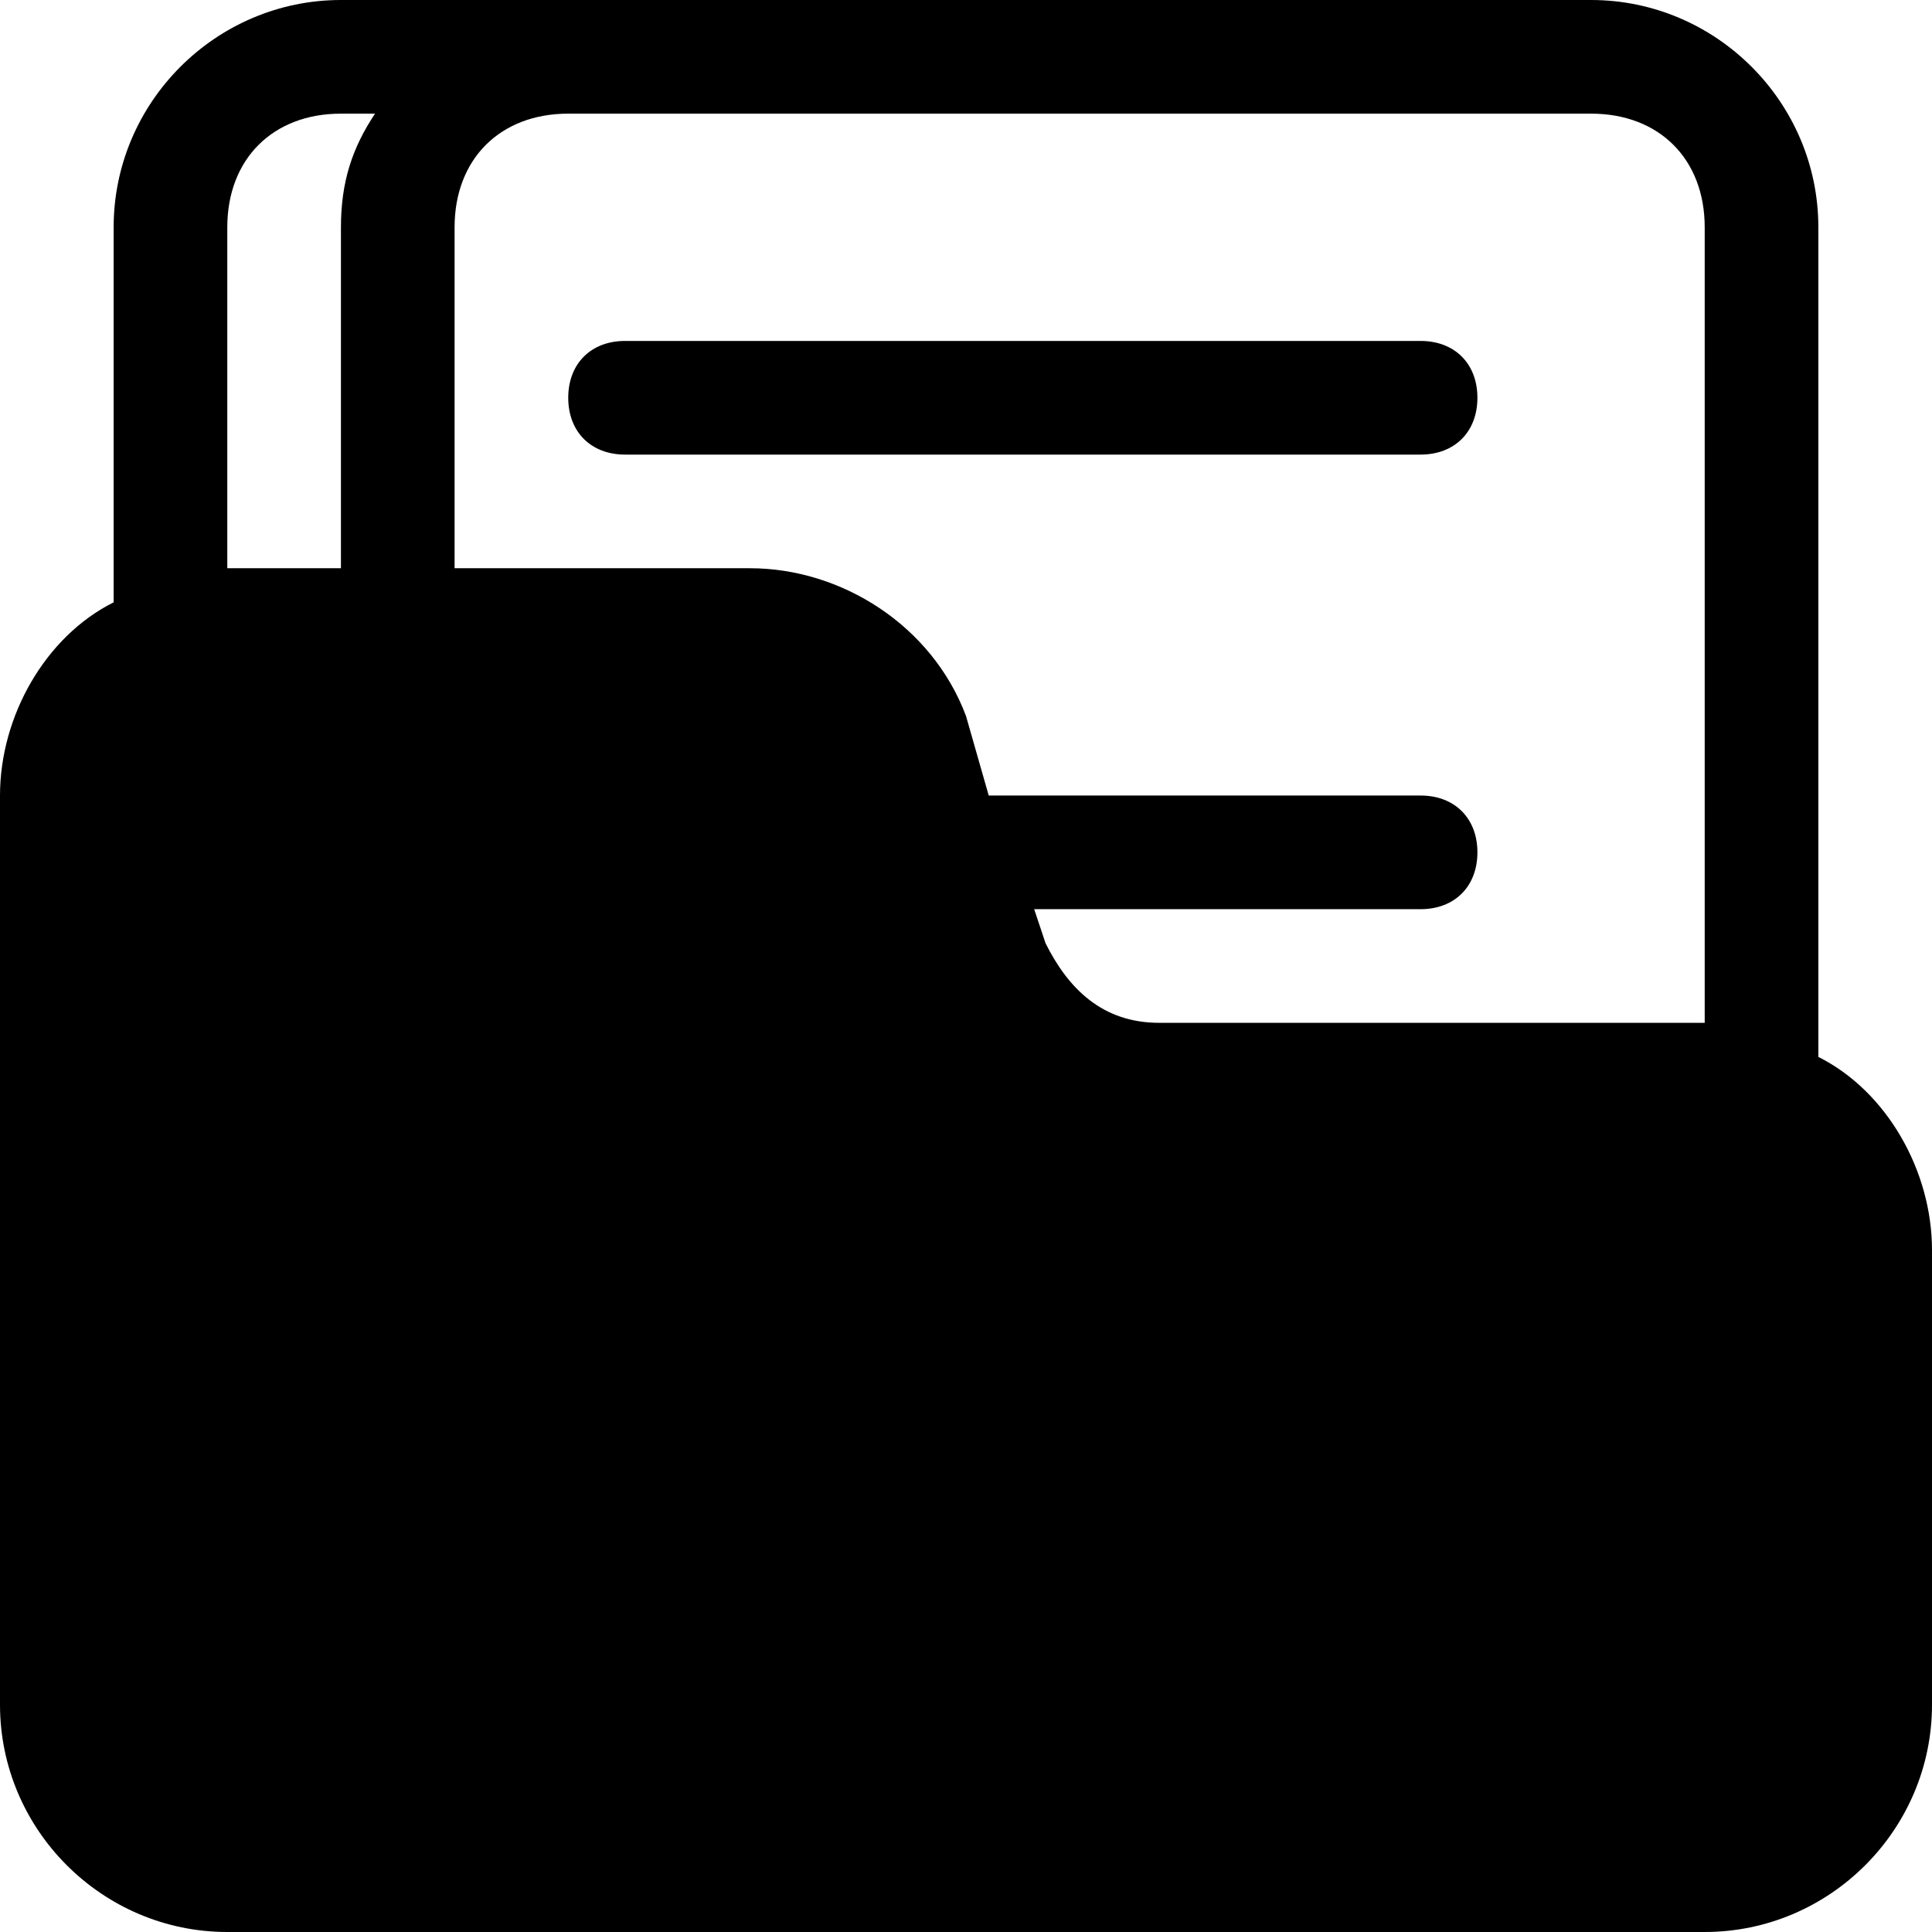 <?xml version="1.0" standalone="no"?><!DOCTYPE svg PUBLIC "-//W3C//DTD SVG 1.1//EN" "http://www.w3.org/Graphics/SVG/1.1/DTD/svg11.dtd"><svg t="1575599234943" class="icon" viewBox="0 0 1024 1024" version="1.1" xmlns="http://www.w3.org/2000/svg" p-id="2430" xmlns:xlink="http://www.w3.org/1999/xlink" width="200" height="200"><defs><style type="text/css"></style></defs><path d="M524.047 421.647h228.894c18.071 0 30.118 12.047 30.118 30.118s-12.047 30.118-30.118 30.118H548.141l6.024 18.071c12.047 24.094 30.118 42.165 60.235 42.165H903.529V120.471c0-36.141-24.094-60.235-60.235-60.235H301.176c-36.141 0-60.235 24.094-60.235 60.235v180.706h156.612c48.188 0 96.376 30.118 114.447 78.306l12.047 42.165zM180.706 301.176V120.471c0-24.094 6.024-42.165 18.071-60.235H180.706c-36.141 0-60.235 24.094-60.235 60.235v180.706h60.235z m783.059 259.012c36.141 18.071 60.235 60.235 60.235 102.4v240.941c0 66.259-54.212 120.471-120.471 120.471H120.471c-66.259 0-120.471-54.212-120.471-120.471V421.647c0-42.165 24.094-84.329 60.235-102.4V120.471c0-66.259 54.212-120.471 120.471-120.471h662.588c66.259 0 120.471 54.212 120.471 120.471v439.718zM331.294 180.706h421.647c18.071 0 30.118 12.047 30.118 30.118s-12.047 30.118-30.118 30.118h-421.647c-18.071 0-30.118-12.047-30.118-30.118s12.047-30.118 30.118-30.118z" p-id="2431"></path></svg>